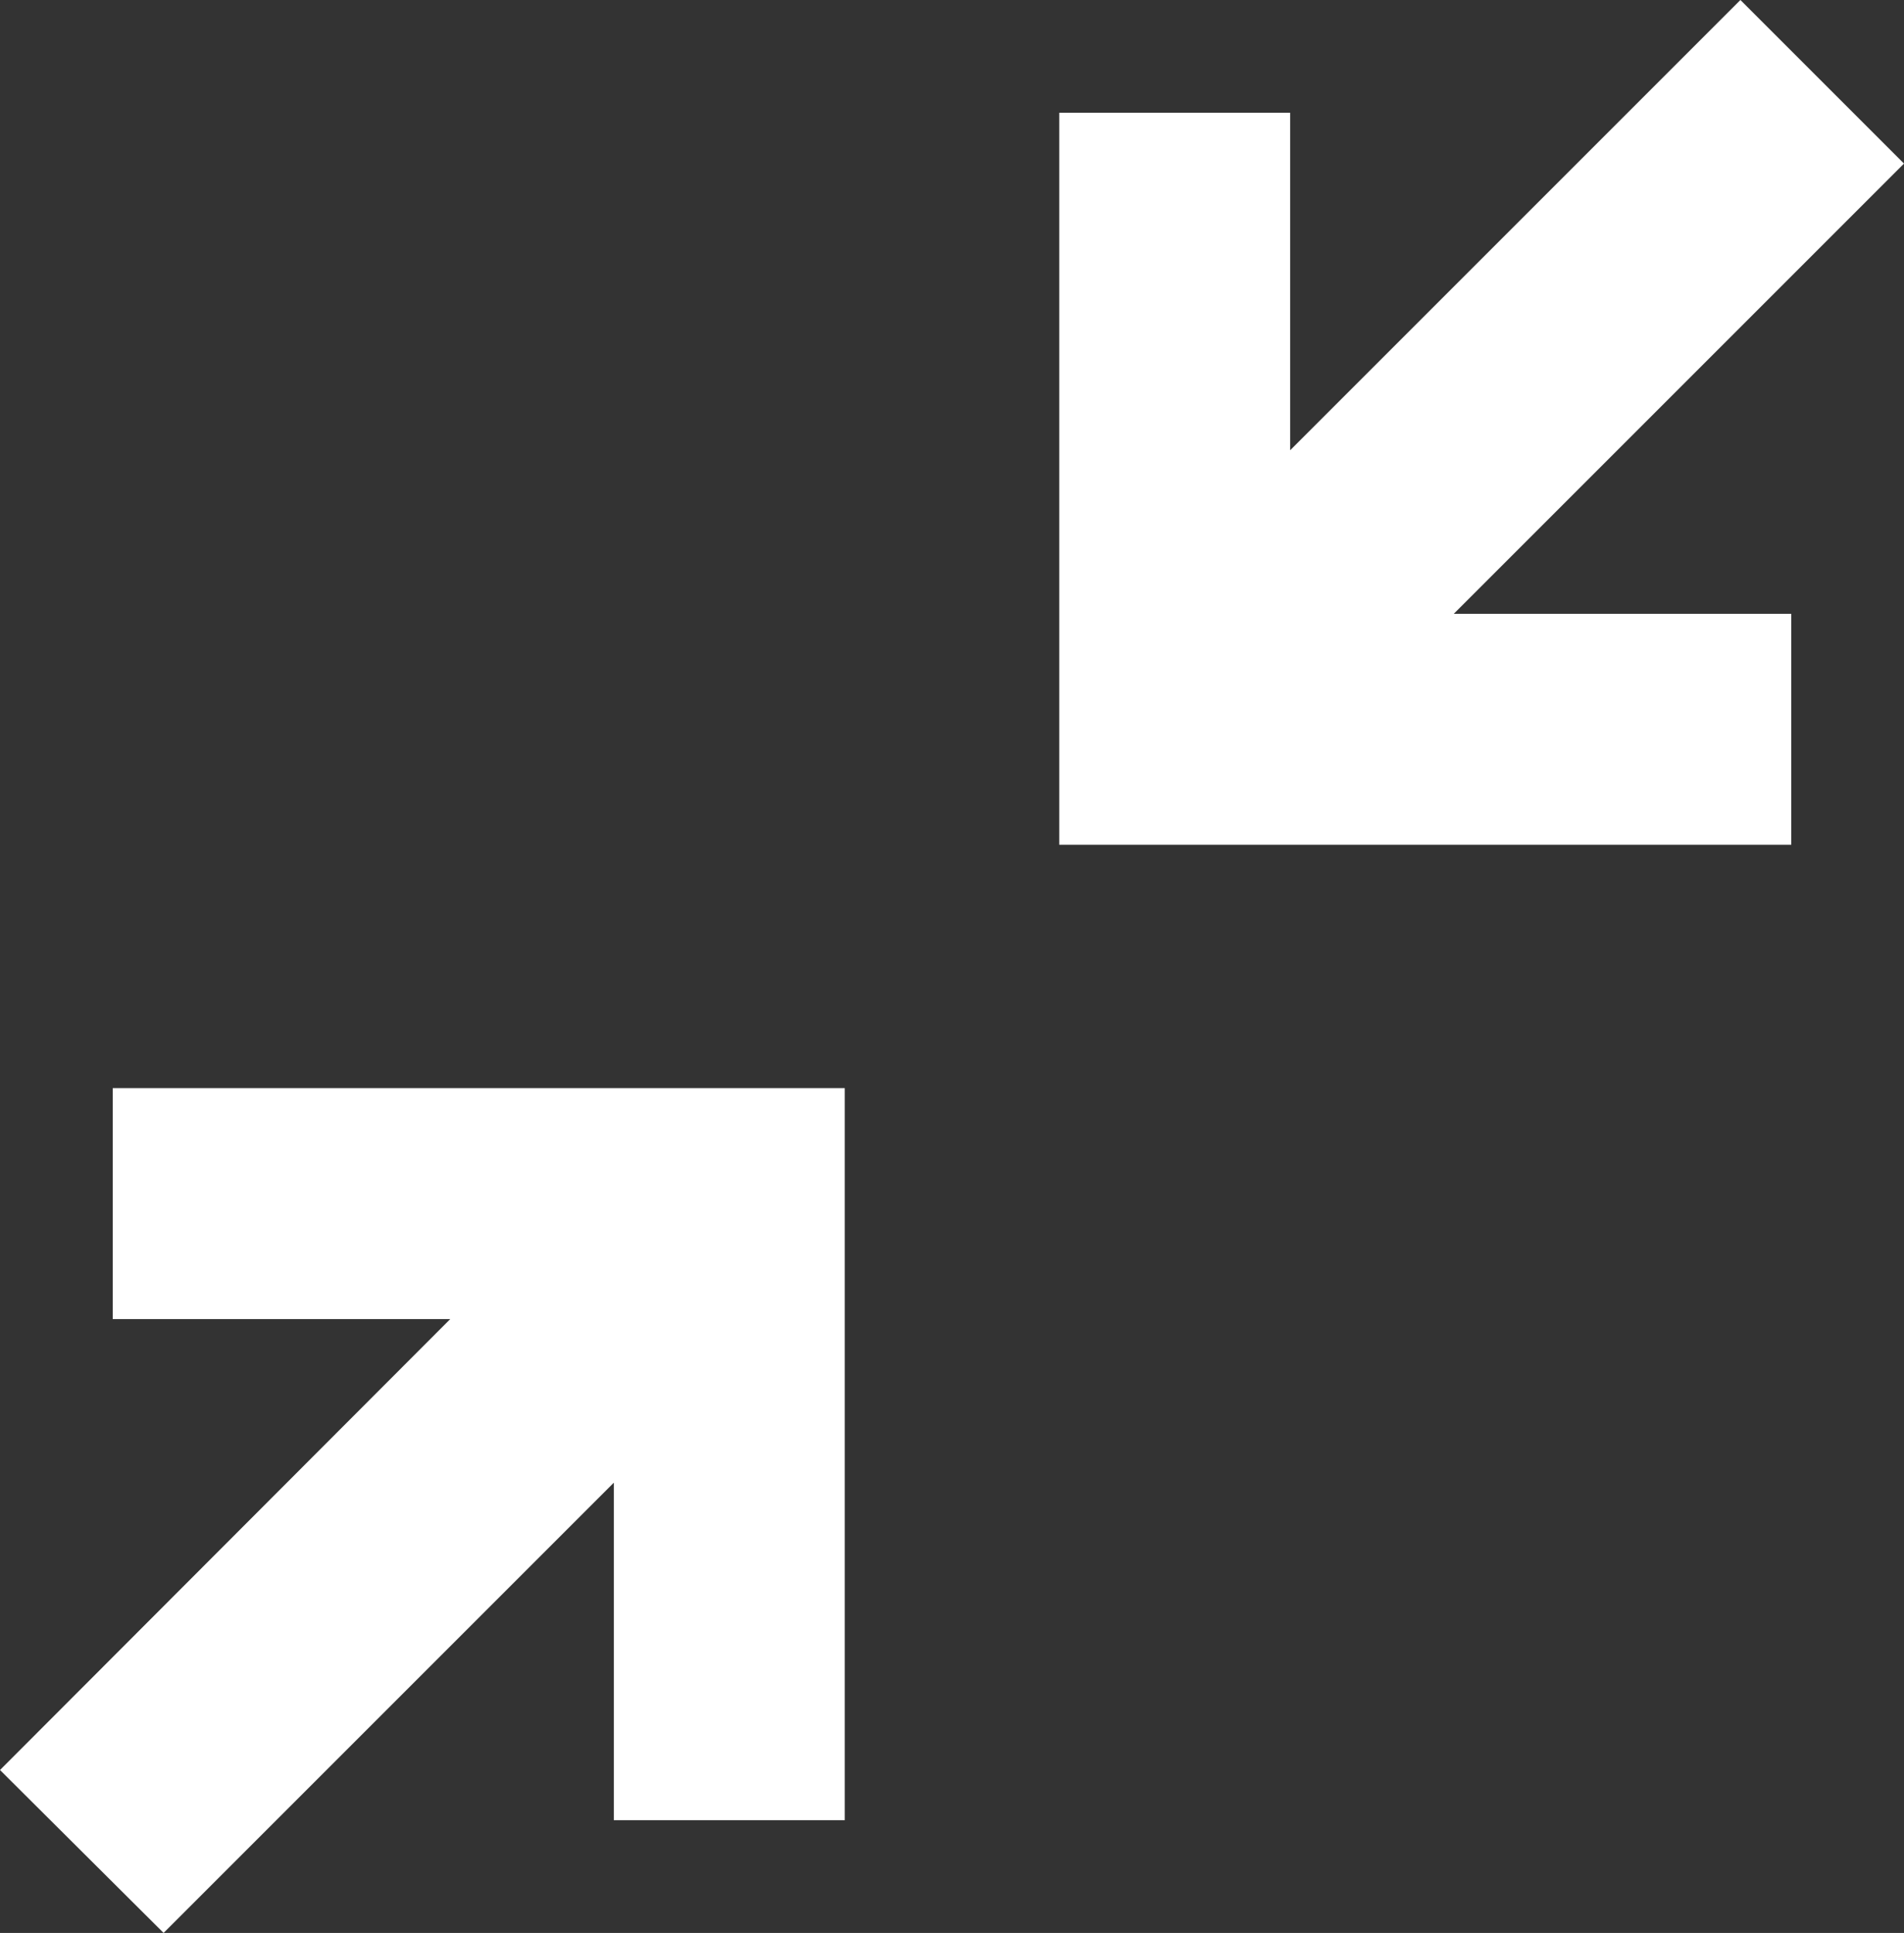 <svg id="Layer_1" data-name="Layer 1" xmlns="http://www.w3.org/2000/svg" viewBox="0 0 27.7 28.12"><rect x="0" y="0" width="27.7" height="28.12" fill="#333333" stroke="none"/><defs><style>.cls-1{fill:#fff;}</style></defs><title>arrows-close</title><polygon class="cls-1" points="27.7 2.38 25.32 0 18.77 6.55 18.77 1.64 15.41 1.64 15.41 12.29 26.06 12.29 26.06 8.93 21.15 8.93 27.7 2.38"/><polygon class="cls-1" points="0 25.75 2.38 28.12 8.93 21.57 8.93 26.48 12.29 26.48 12.29 15.83 1.64 15.83 1.64 19.19 6.55 19.19 0 25.75"/></svg>